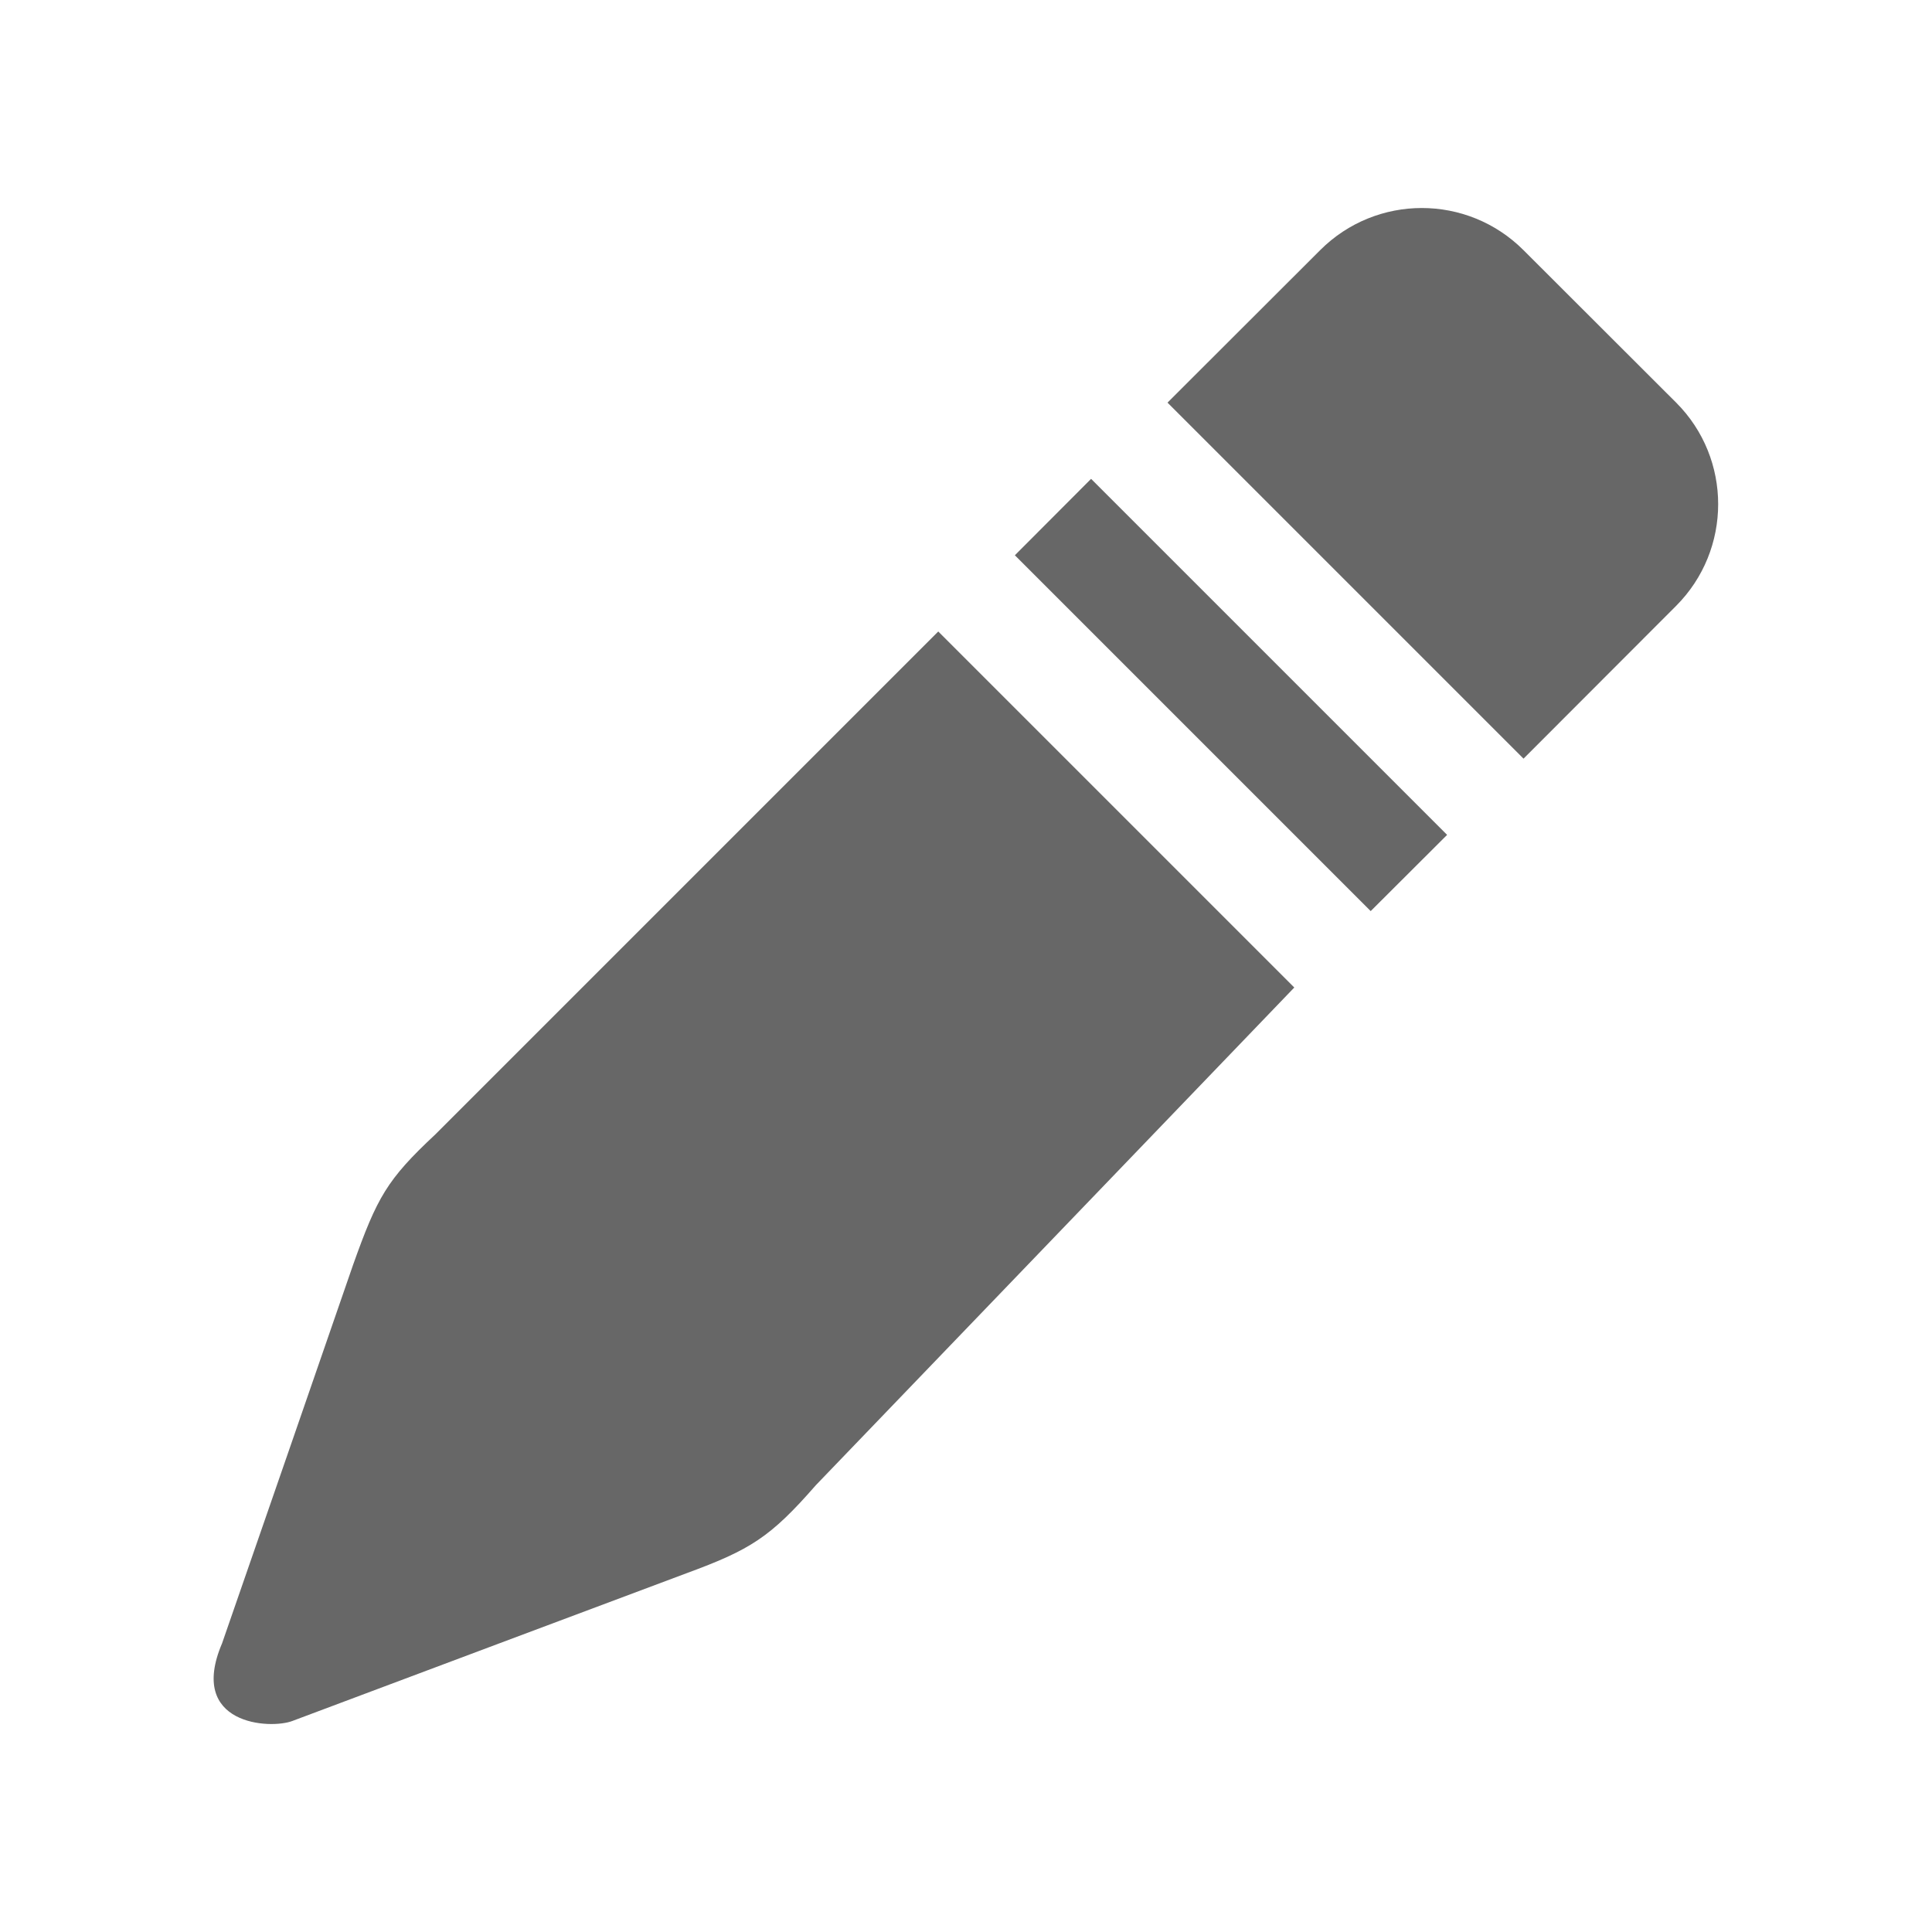 <svg fill="#676767" viewBox="0 0 1024 1024" version="1.1" xmlns="http://www.w3.org/2000/svg">
    <path d="M432.4 787.2c-24.1 27.6-34.7 34.2-68.4 46.6-51.9 19.4-147 55.1-208.9 78.3-11.7 4.6-55.9 2.3-37.4-41.1 21-60.4 51.8-149.6 69.4-200.5 12.8-35.9 17.9-45.2 43.7-69.3l266.5-266.5L686 523.4C686 523.4 506.6 710.1 432.4 787.2z"  /><path d="M726.5 482.9 537.9 294.3 578.3 253.8 767 442.5Z"  /><path d="M888.3 321.2l-80.8 80.9L618.8 213.4l80.9-80.8c29.8-29.8 78-29.8 107.8 0l80.9 80.8C918.1 243.1 918.1 291.4 888.3 321.2z"  />
</svg>
